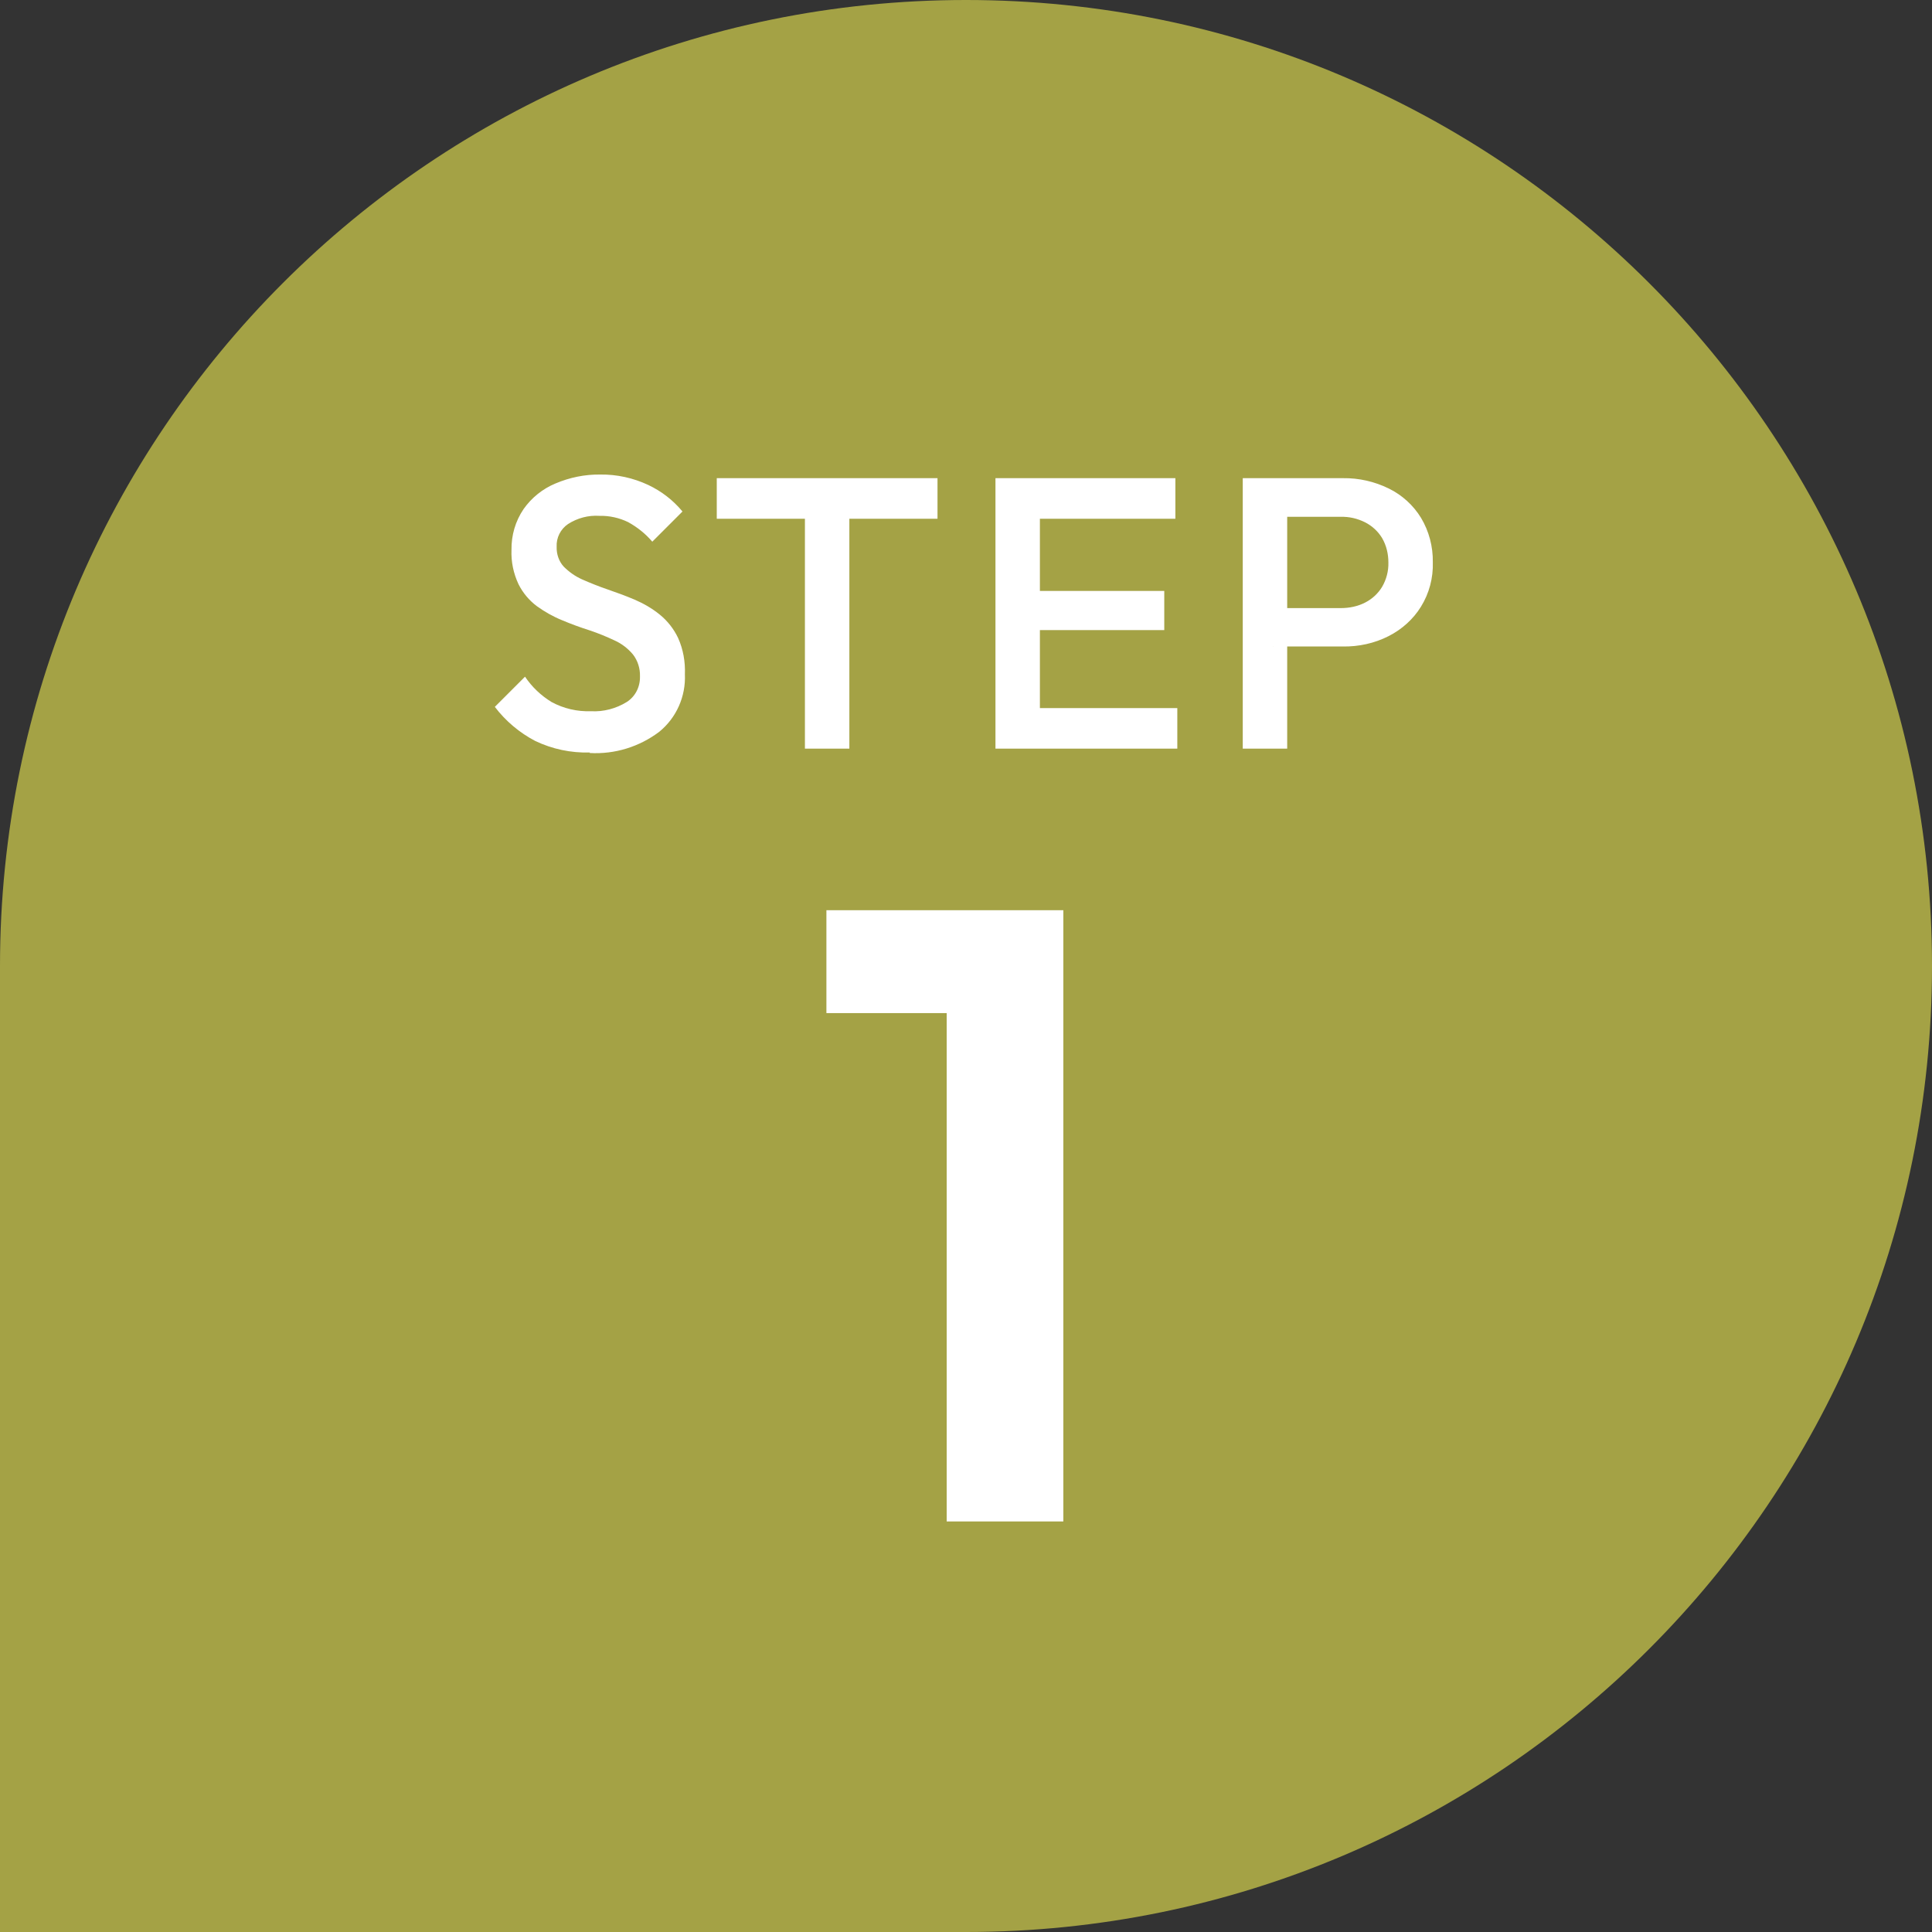 <?xml version="1.0" encoding="UTF-8"?>
<svg id="a" data-name="Layer 1" xmlns="http://www.w3.org/2000/svg" viewBox="0 0 80 80">
  <rect x="0" y="0" width="80" height="80" fill="#333333" stroke="none"/>
  <g id="b" data-name="Component 9 6">
    <g id="c" data-name="Group 1808-5">
      <g id="d" data-name="Group 1803-5">
        <path id="e" data-name="Union 15-5" d="m40,80H0v-40C0,17.91,17.91,0,40,0s40,17.91,40,40-17.91,40-40,40Z" style="fill: #a4a245;"/>
      </g>
      <g id="f" data-name="Group 1804-5">
        <path id="g" data-name="Path 4774" d="m39.2,63v-25.31h4.83v25.31h-4.83Zm-4.98-21.05v-4.26h9.45v4.26h-9.45Z" style="fill: #fff;"/>
        <path id="h" data-name="Path 4775" d="m24.42,31.16c-.78.02-1.55-.14-2.26-.48-.65-.34-1.22-.82-1.67-1.41l1.25-1.25c.29.43.66.78,1.1,1.05.5.27,1.06.4,1.63.38.52.03,1.04-.11,1.48-.38.36-.23.56-.63.55-1.06.01-.33-.09-.65-.29-.91-.21-.25-.47-.45-.76-.58-.34-.16-.68-.3-1.04-.42-.38-.12-.76-.26-1.14-.42-.37-.15-.72-.35-1.04-.58-.32-.24-.58-.55-.76-.91-.21-.45-.31-.93-.29-1.42-.01-.6.16-1.19.5-1.69.33-.47.79-.84,1.32-1.06.59-.25,1.22-.38,1.86-.37.68-.01,1.36.14,1.98.43.55.26,1.03.63,1.42,1.1l-1.25,1.25c-.28-.33-.62-.6-1-.81-.37-.18-.78-.27-1.19-.26-.46-.03-.91.09-1.3.34-.31.21-.49.57-.47.94-.01.3.09.6.29.82.22.22.47.4.76.53.34.15.69.29,1.04.41.38.13.76.27,1.14.43.37.16.72.36,1.04.62.32.26.58.59.76.97.21.47.3.98.28,1.5.04.92-.35,1.8-1.06,2.38-.82.62-1.84.94-2.88.88Zm8.91-.16v-10.88h1.84v10.88h-1.84Zm-3.65-9.52v-1.68h9.14v1.68h-9.14Zm11.54,9.52v-11.2h1.84v11.2h-1.84Zm1.26,0v-1.68h6.27v1.68h-6.27Zm0-4.91v-1.62h5.73v1.62h-5.73Zm0-4.61v-1.68h6.19v1.68h-6.19Zm10.24,5.3v-1.6h2.8c.35,0,.7-.07,1.01-.23.29-.15.53-.37.7-.65.18-.31.27-.66.26-1.01,0-.35-.08-.7-.26-1.01-.17-.28-.41-.5-.7-.65-.32-.16-.66-.24-1.02-.23h-2.8v-1.6h2.9c.66-.01,1.31.14,1.9.43.55.27,1.01.69,1.33,1.21.33.55.5,1.19.49,1.84.02.65-.15,1.29-.49,1.84-.32.52-.79.94-1.34,1.22-.59.3-1.24.44-1.9.43h-2.89Zm-1.26,4.22v-11.2h1.84v11.2h-1.84Z" style="fill: #fff;"/>
      </g>
    </g>
  </g>
</svg>